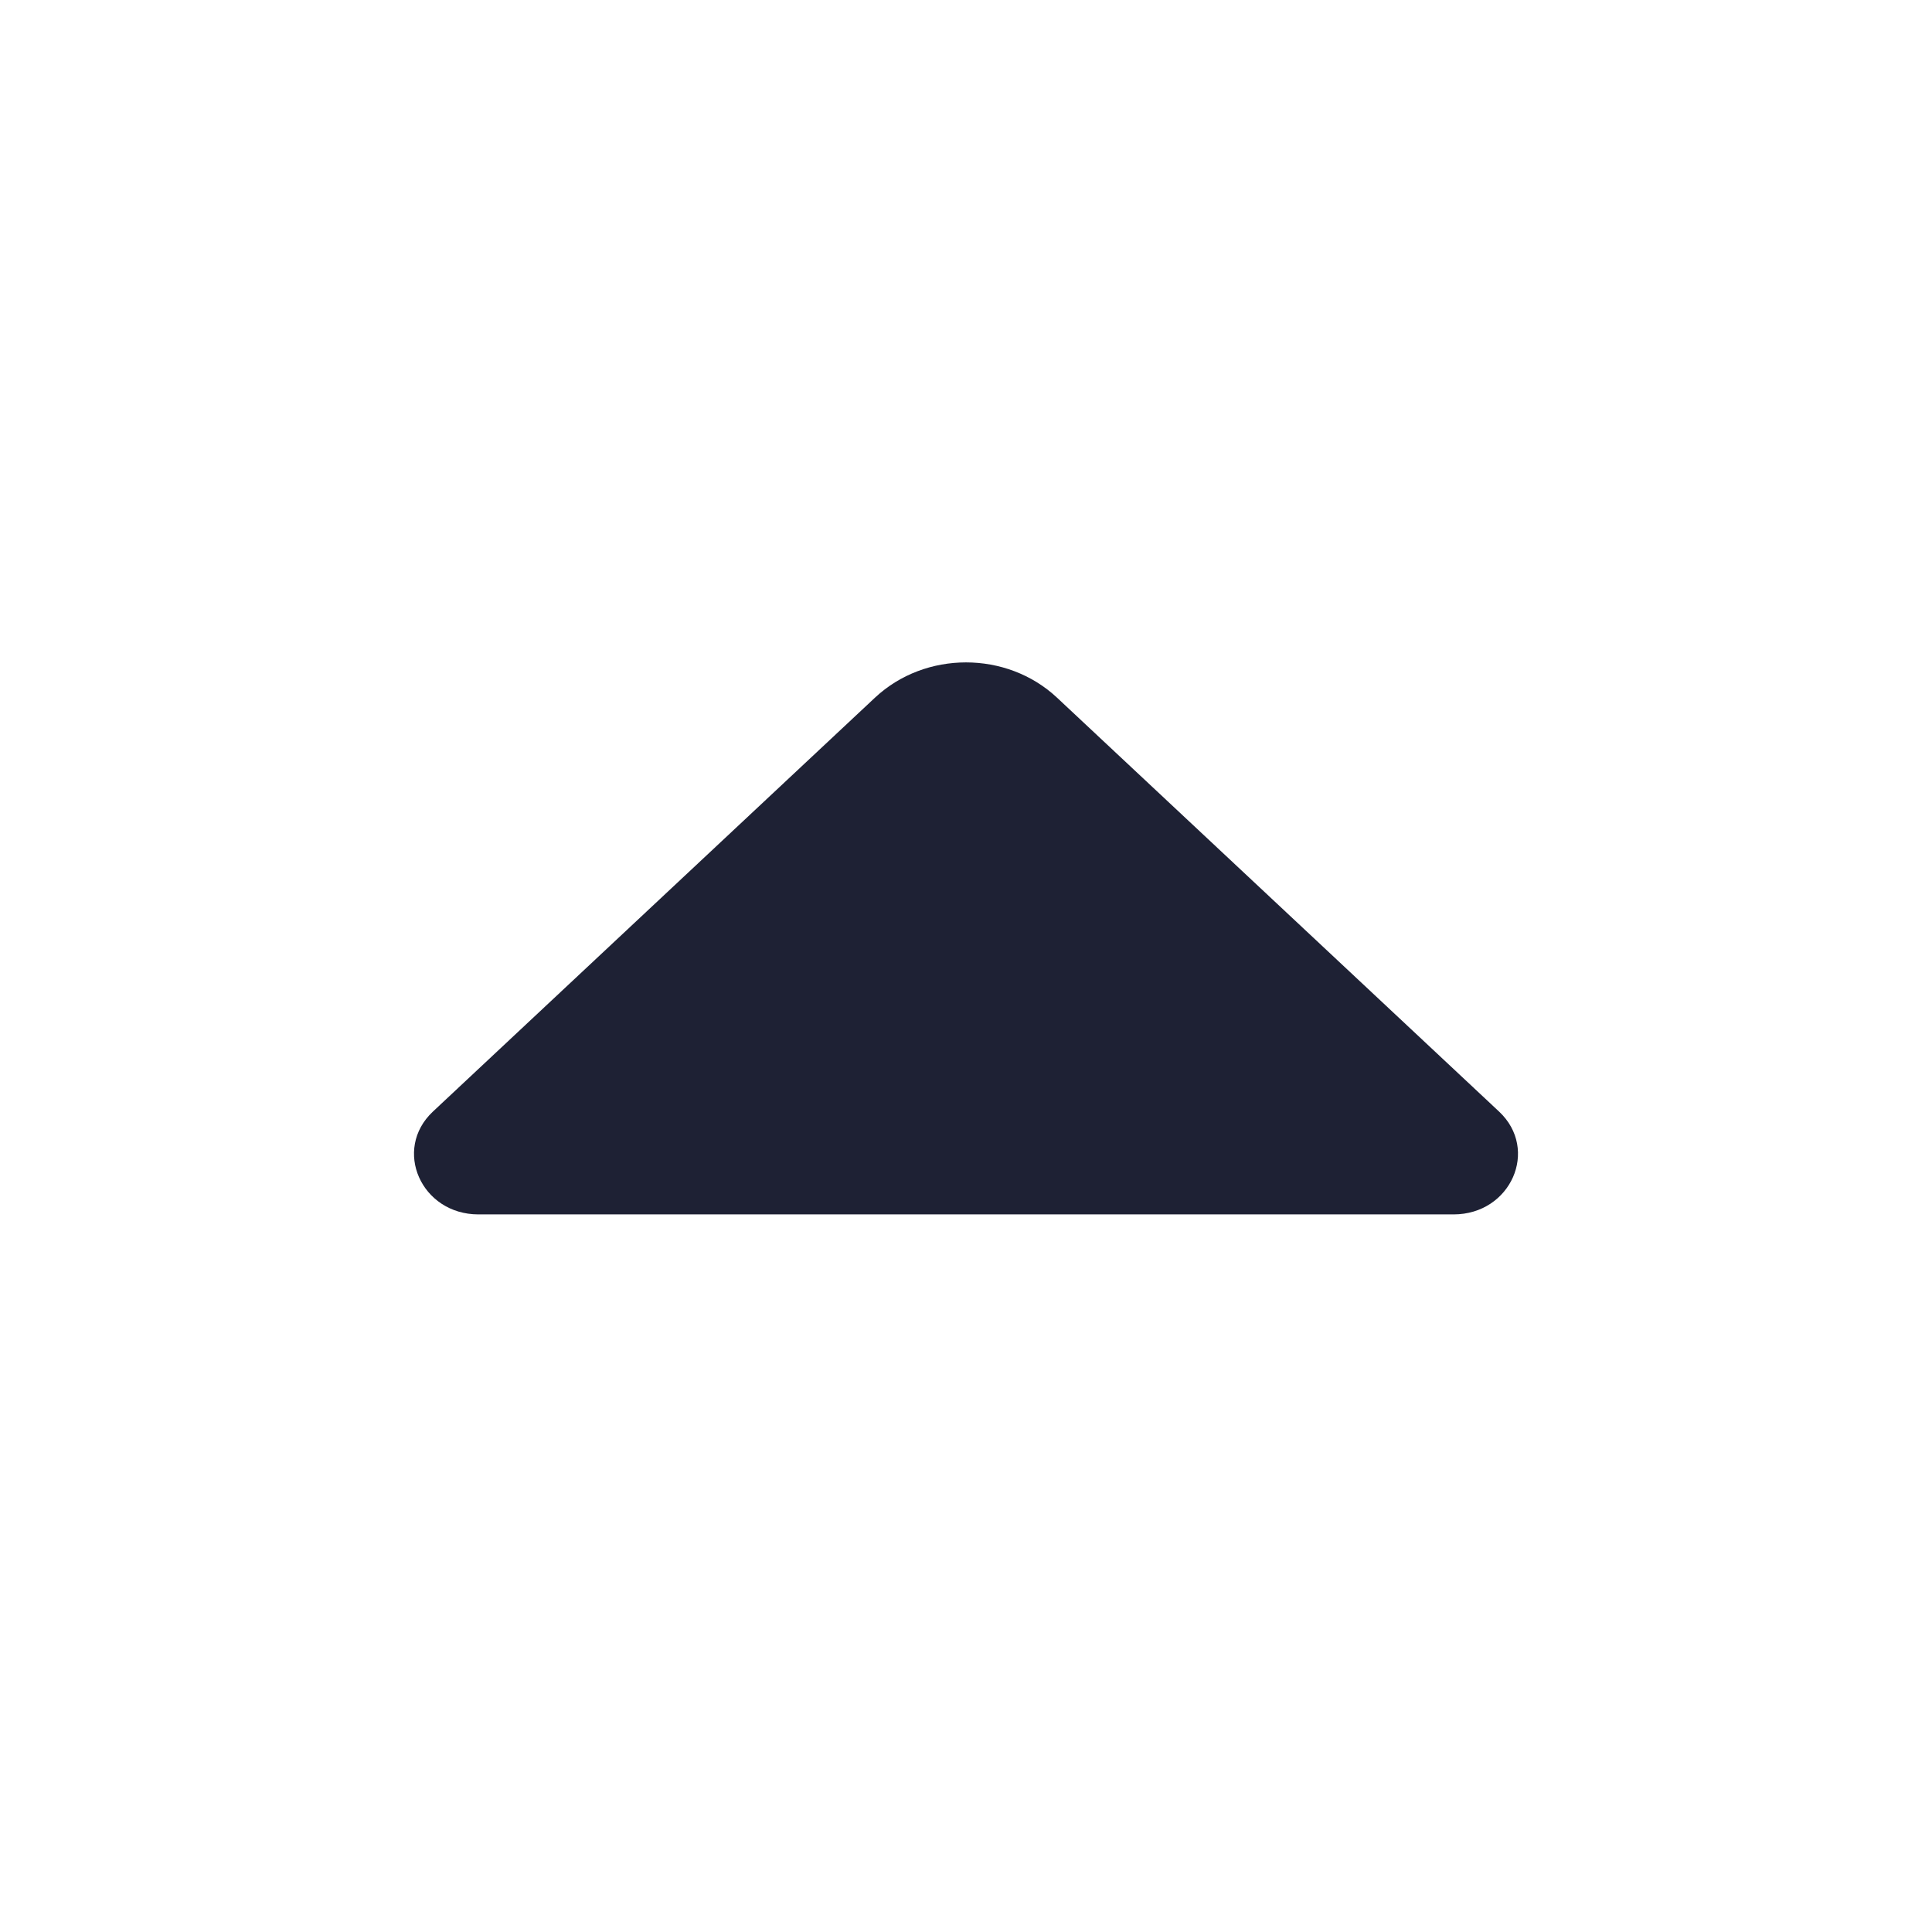 <svg width="14" height="14" viewBox="0 0 14 14" fill="none" xmlns="http://www.w3.org/2000/svg">
<g clip-path="url(#clip0)">
<path d="M3.467 8.8C3.052 8.8 2.844 8.33 3.137 8.055L6.341 5.055C6.705 4.715 7.295 4.715 7.659 5.055L10.863 8.055C11.156 8.33 10.948 8.8 10.533 8.8L3.467 8.8Z" fill="#1E2134"/>
</g>
<defs>
<clipPath id="clip0">
<rect width="14" height="14" fill="white"/>
</clipPath>
</defs>
</svg>
